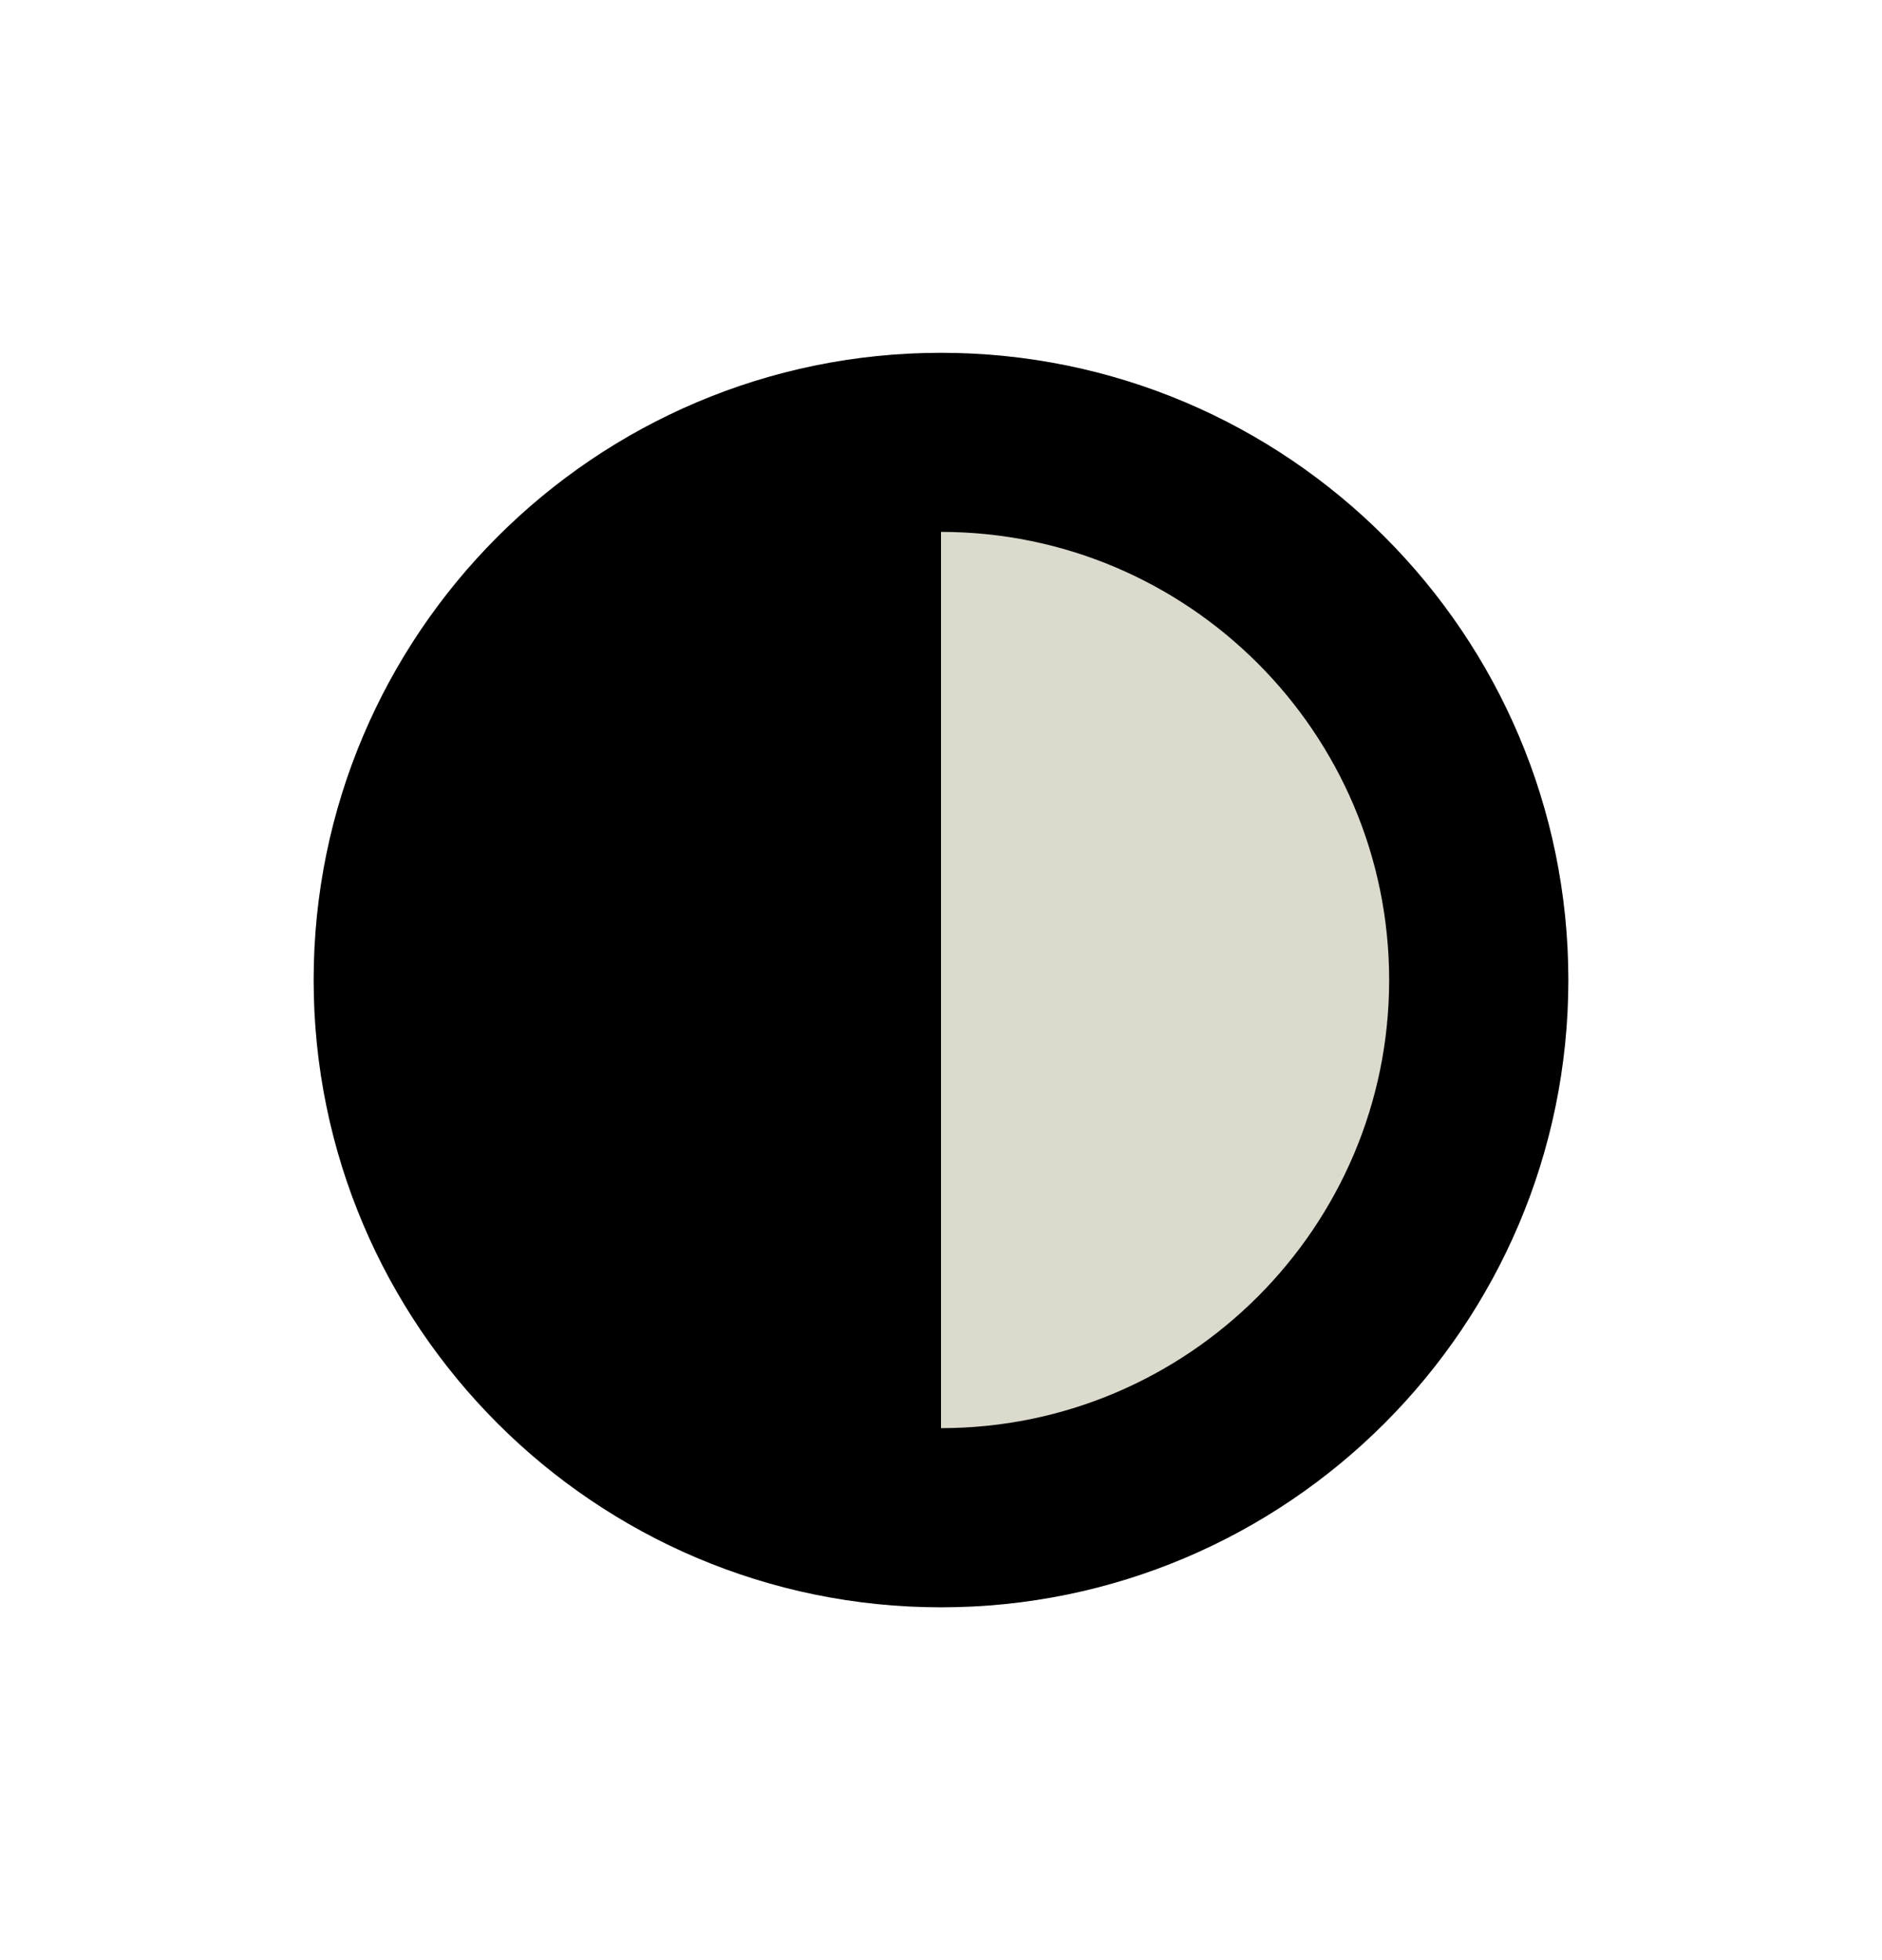 <svg width="24" height="25" viewBox="0 0 24 25" fill="none" xmlns="http://www.w3.org/2000/svg">
<circle cx="12" cy="12.5" r="8" fill="#DCDACD"/>
<path d="M12 4.5C7.587 4.5 4 8.09 4 12.5C4 16.913 7.59 20.5 12 20.5C16.413 20.5 20 16.91 20 12.5C20 8.087 16.413 4.5 12 4.5V4.5ZM12 18.215V6.784C15.15 6.784 17.715 9.348 17.715 12.5C17.715 15.65 15.15 18.215 12 18.215Z" fill="black"/>
</svg>
